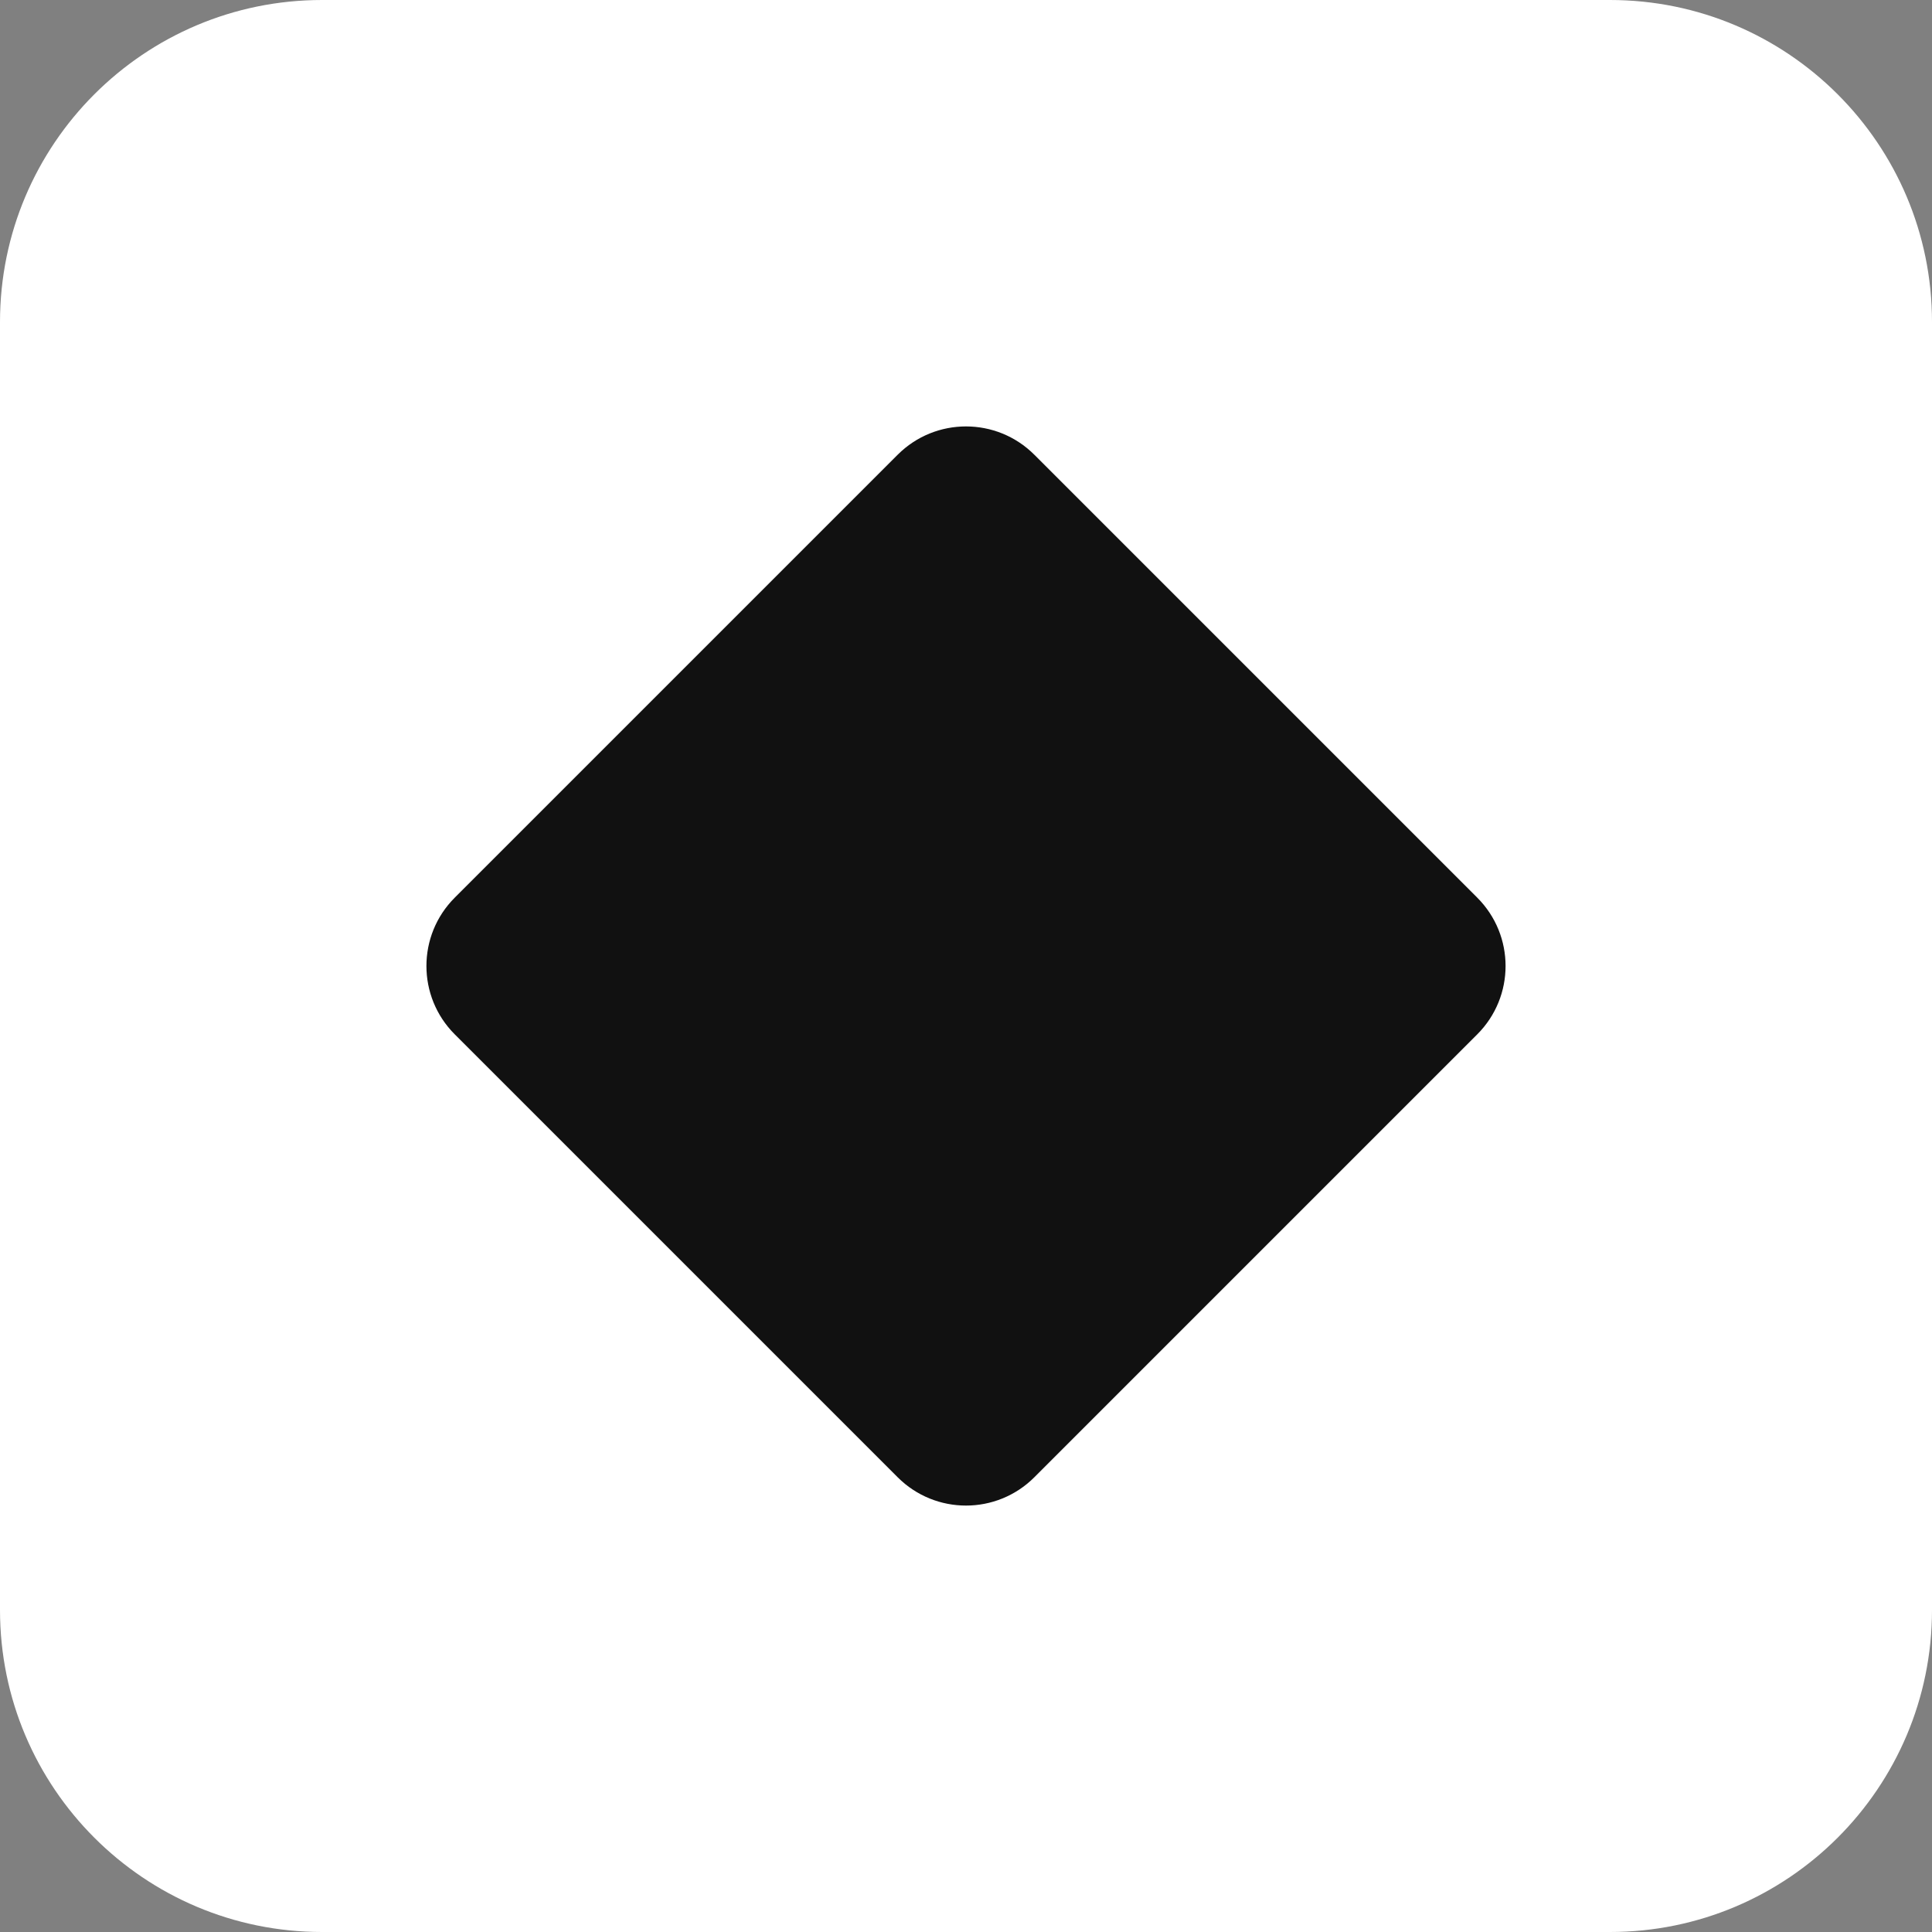 <svg xmlns="http://www.w3.org/2000/svg" width="24" height="24"><rect width="100%" height="100%" fill="#808080" stroke="none"/><path d="M 0 4 C 0 1.791 1.791 0 4 0 L 20 0 C 22.209 0 24 1.791 24 4 L 24 20 C 24 22.209 22.209 24 20 24 L 4 24 C 1.791 24 0 22.209 0 20 Z" fill="rgb(255, 255, 255)"></path><path d="M 11.151 5.649 C 11.62 5.18 12.38 5.18 12.849 5.649 L 18.351 11.151 C 18.82 11.62 18.82 12.38 18.351 12.849 L 12.849 18.351 C 12.38 18.82 11.62 18.82 11.151 18.351 L 5.649 12.849 C 5.18 12.38 5.18 11.62 5.649 11.151 Z" fill="rgb(17, 17, 17)"></path></svg>